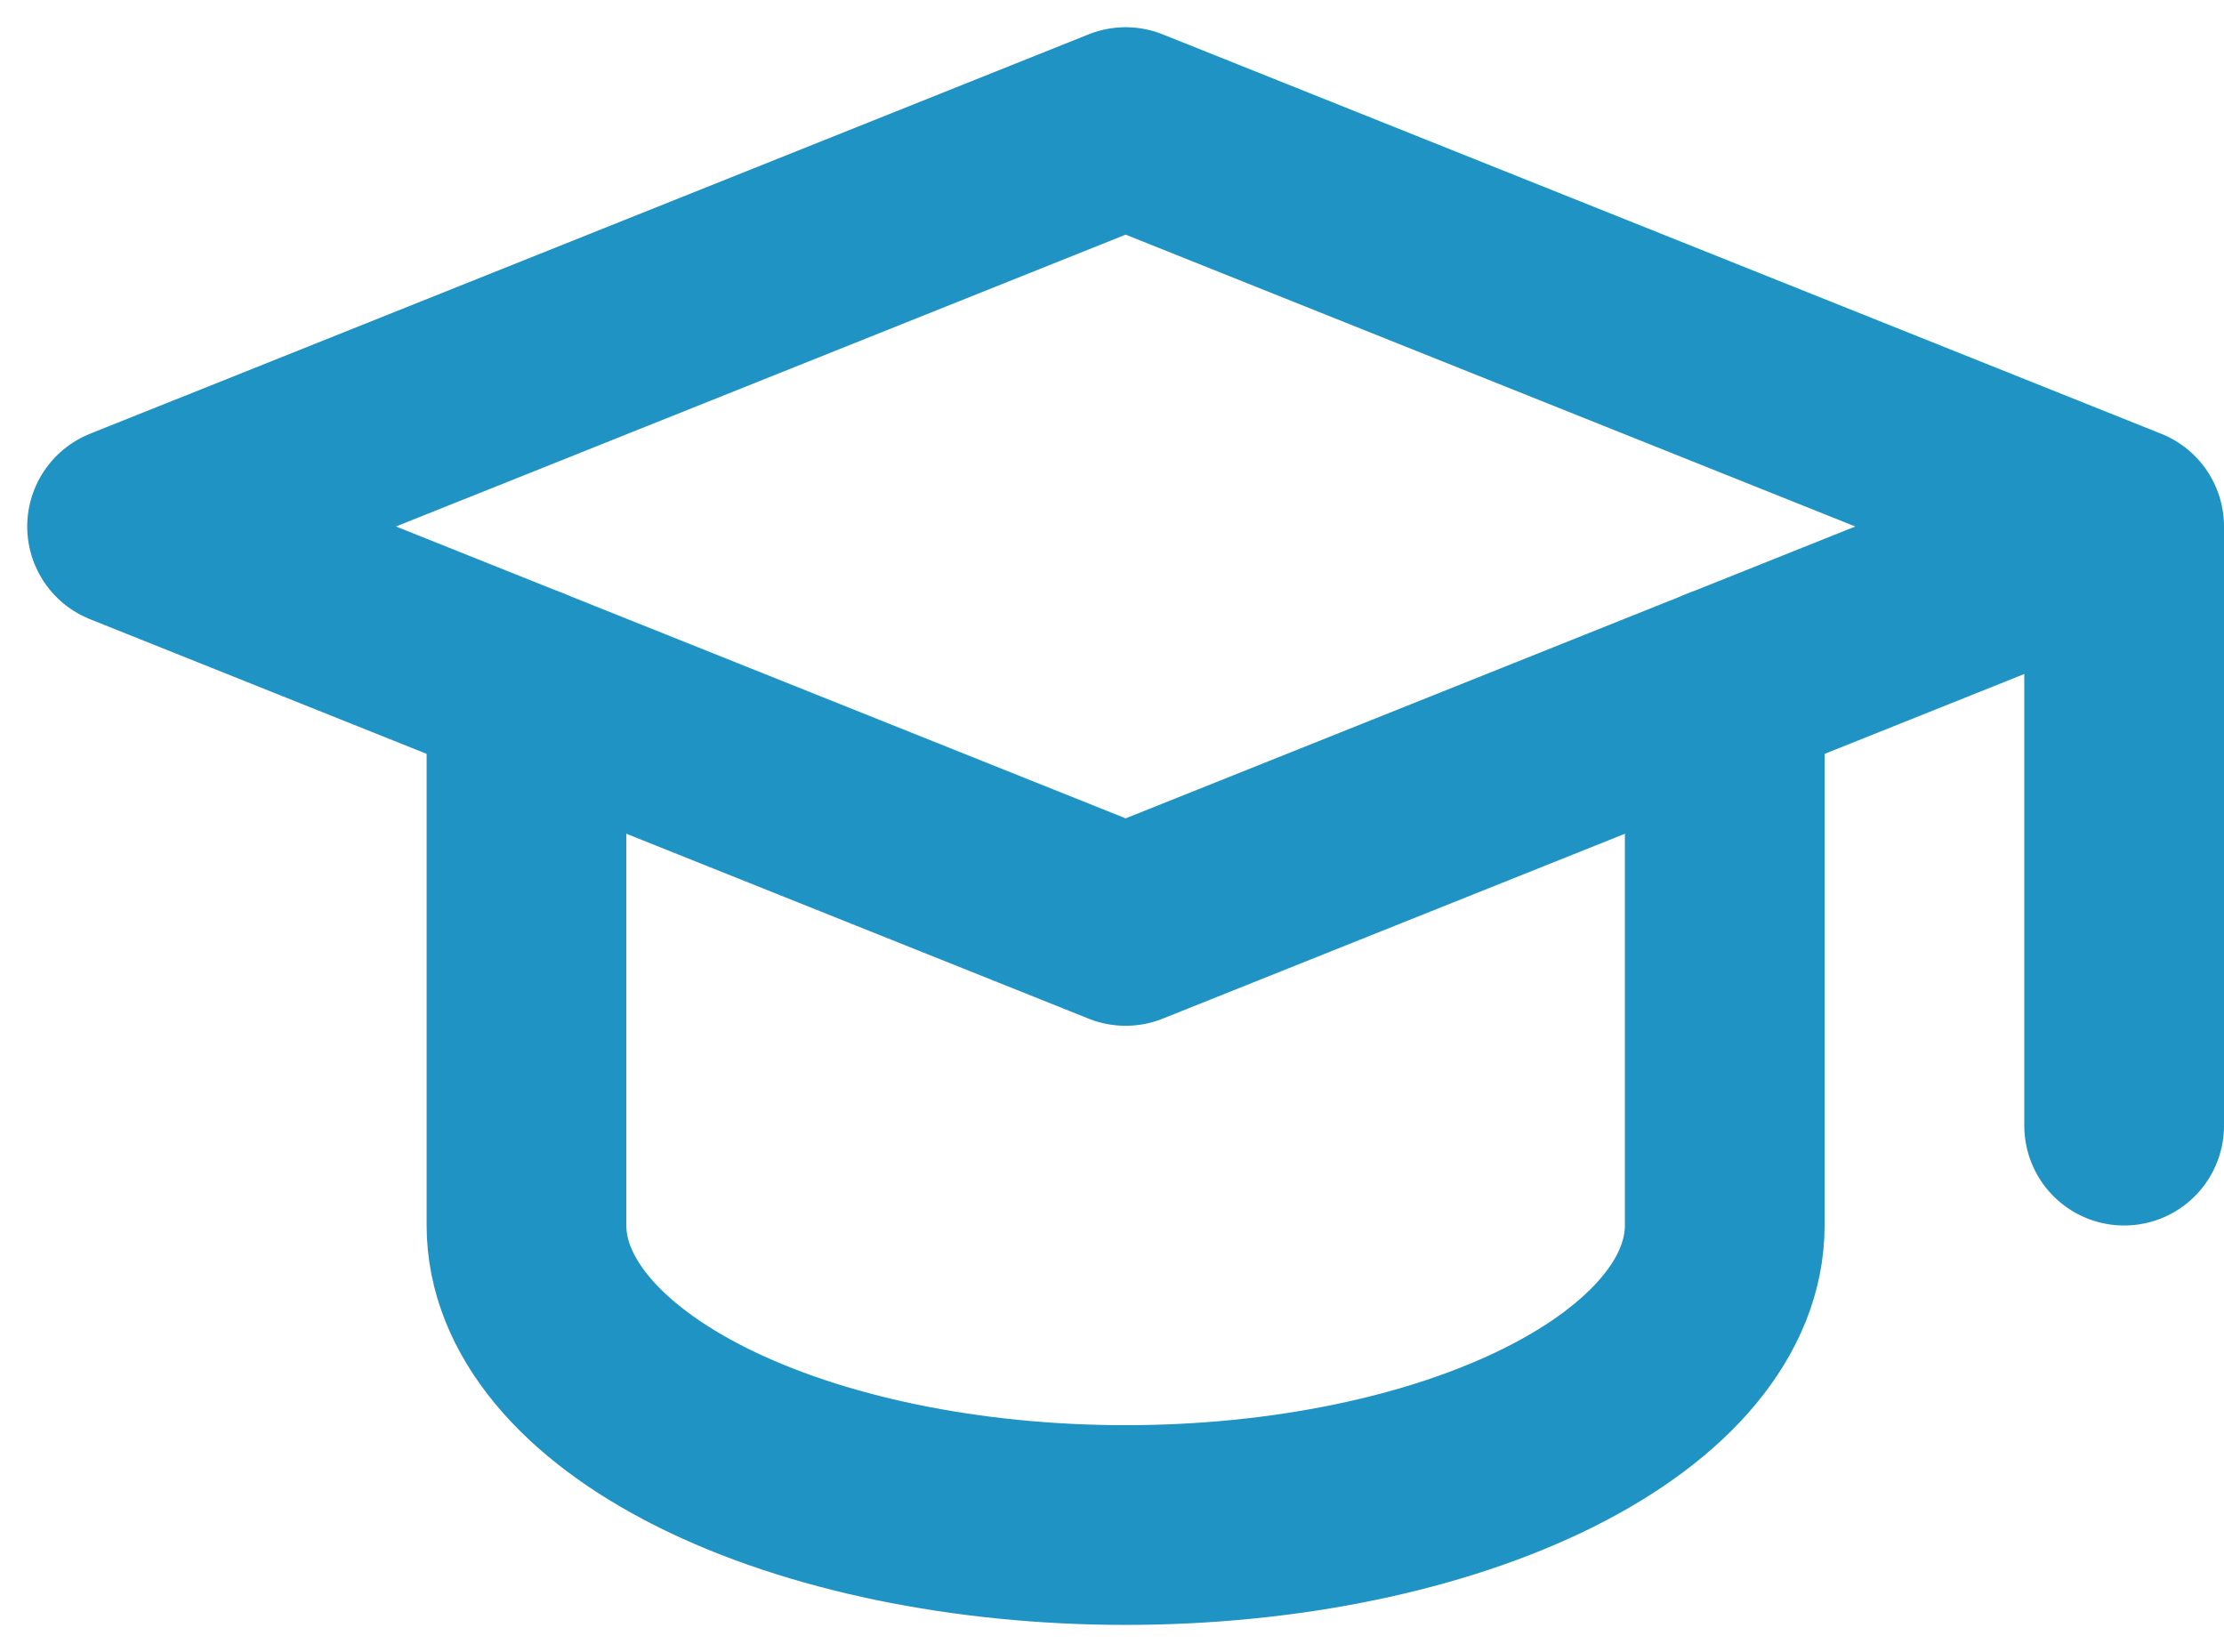 <svg width="70" height="52" viewBox="0 0 70 52" fill="none" xmlns="http://www.w3.org/2000/svg">
<path d="M66.857 16.571L35.429 4L4 16.571L35.429 29.143L66.857 16.571ZM66.857 16.571V35.429" stroke="#1F93C4" stroke-width="6.286" stroke-linecap="round" stroke-linejoin="round"/>
<path d="M16.571 21.6V38.572C16.571 41.072 18.558 43.47 22.094 45.239C25.631 47.007 30.427 48 35.428 48C40.43 48 45.226 47.007 48.762 45.239C52.299 43.47 54.286 41.072 54.286 38.572V21.6" stroke="#1F93C4" stroke-width="6.286" stroke-linecap="round" stroke-linejoin="round"/>
</svg>

